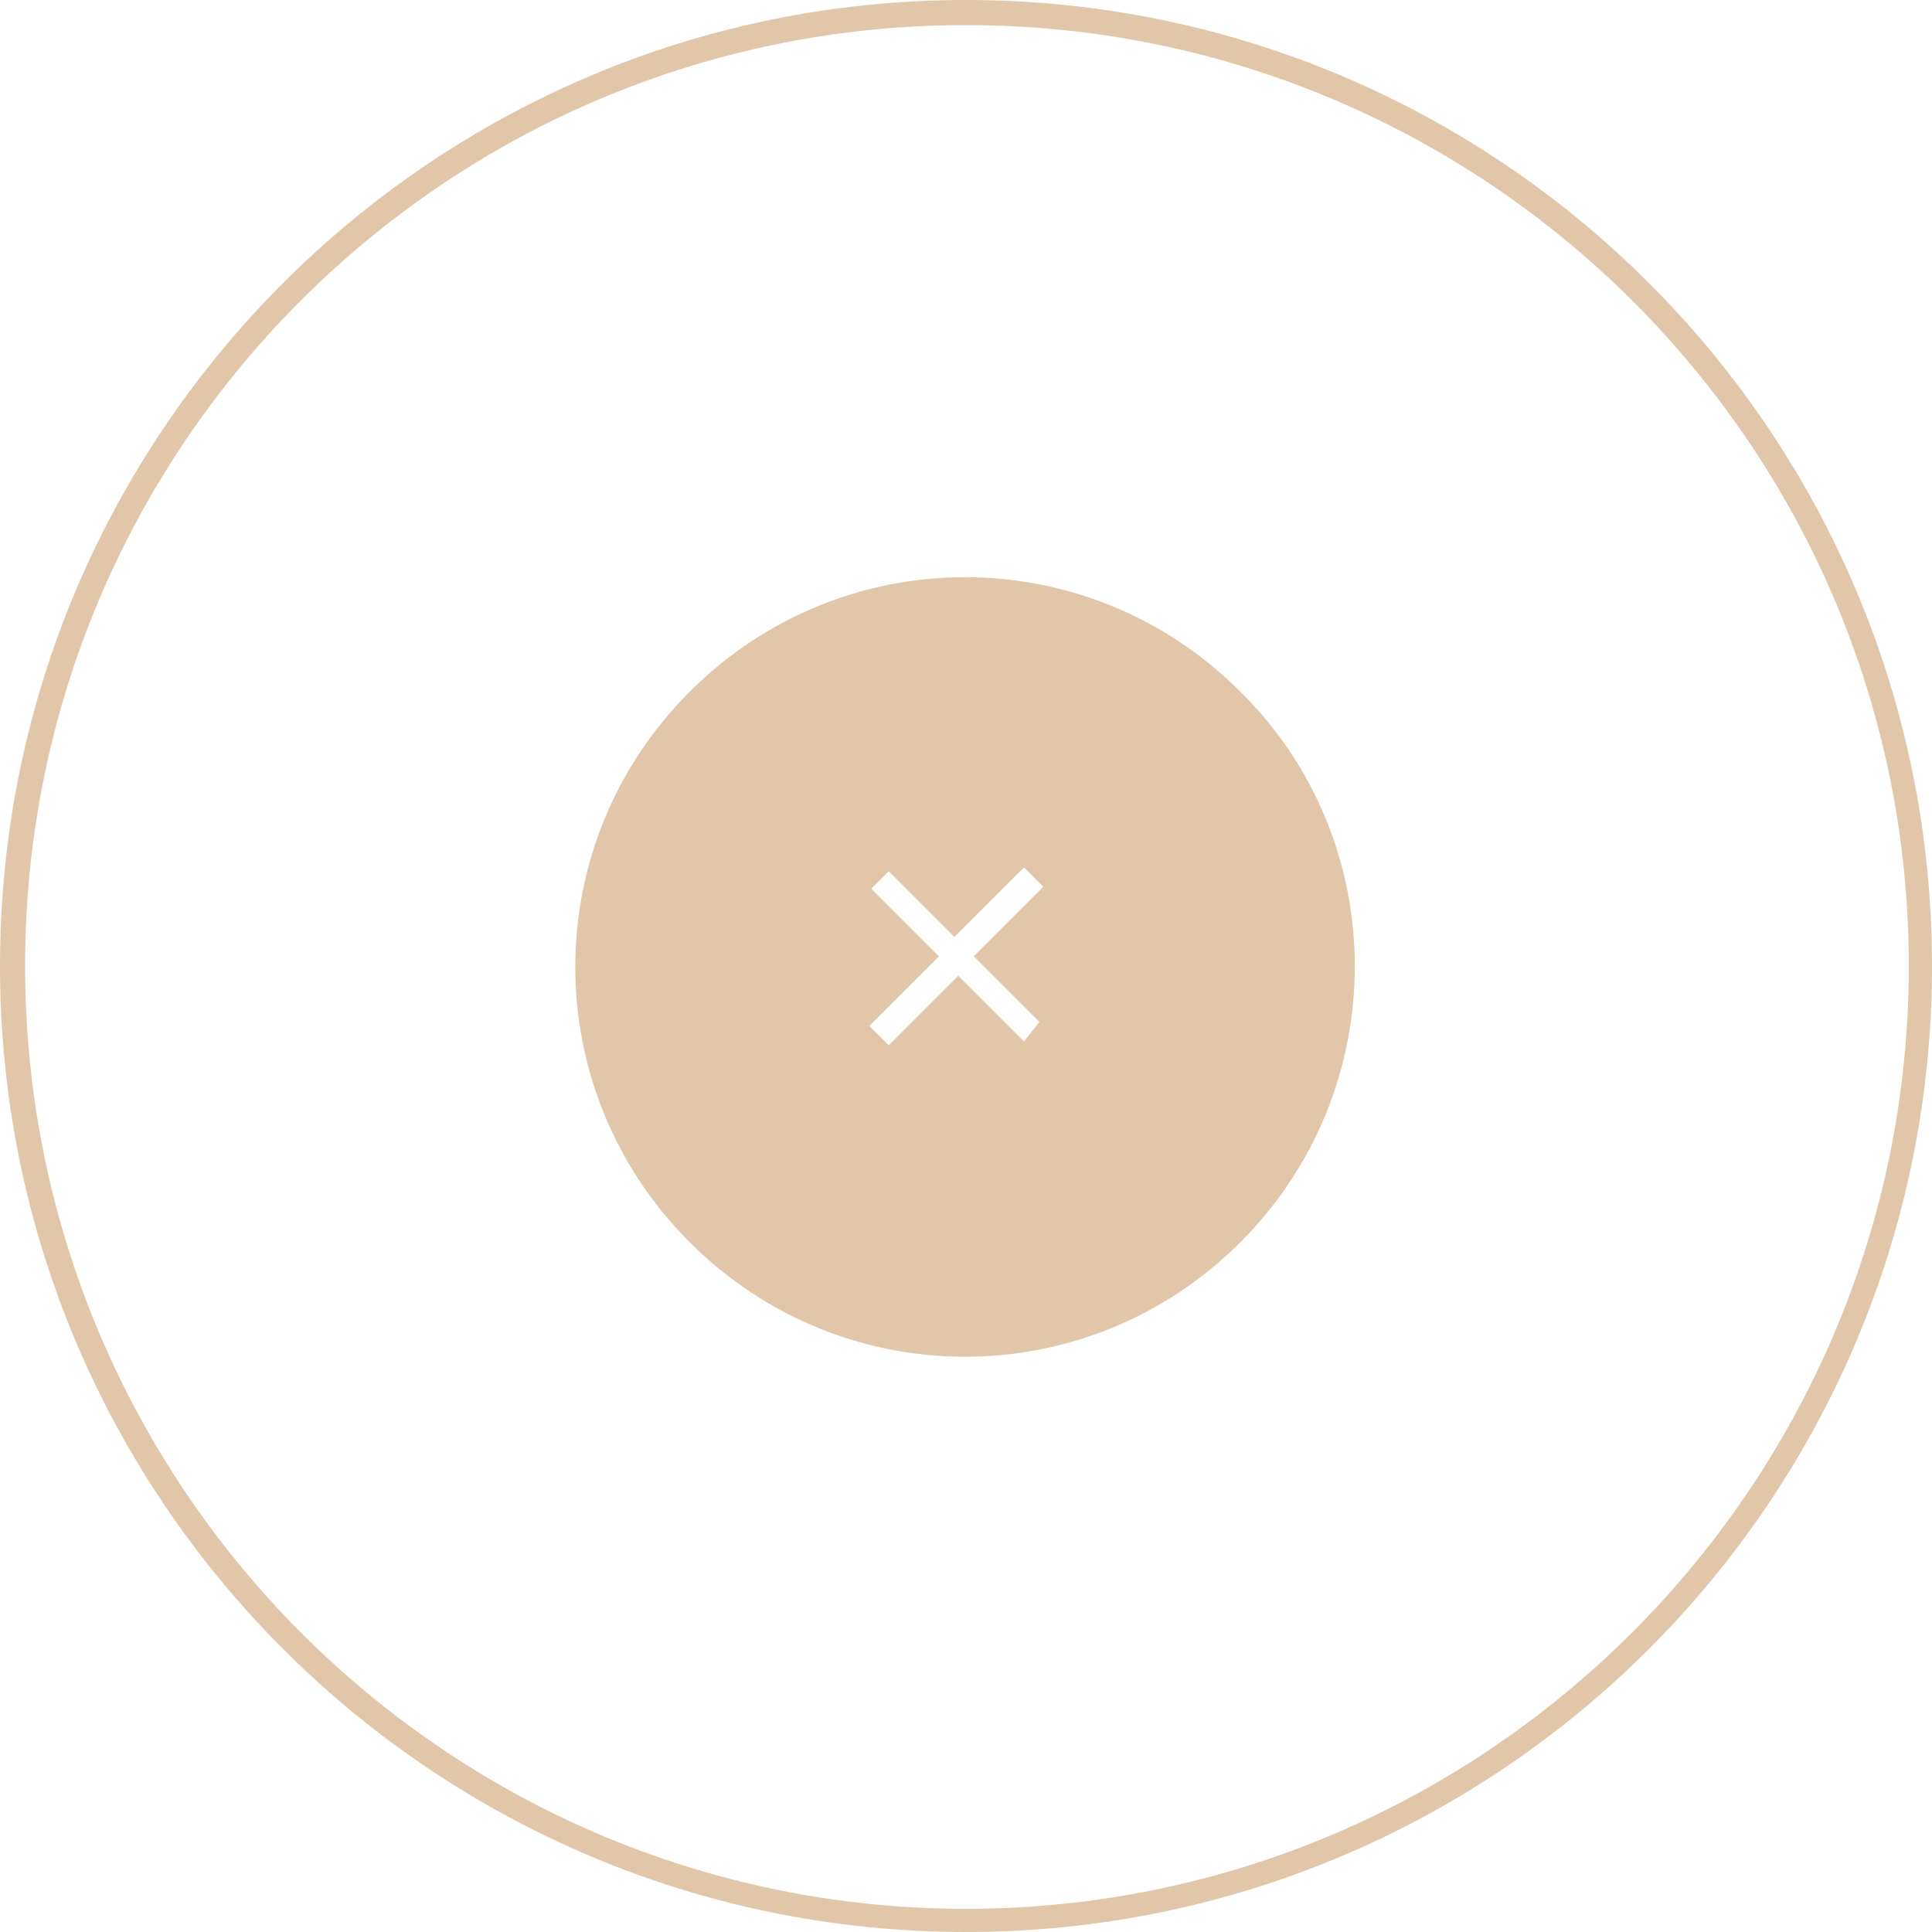 <?xml version="1.0" encoding="utf-8"?>
<!-- Generator: Adobe Illustrator 18.1.1, SVG Export Plug-In . SVG Version: 6.00 Build 0)  -->
<svg version="1.1" xmlns="http://www.w3.org/2000/svg" xmlns:xlink="http://www.w3.org/1999/xlink" x="0px" y="0px"
	 viewBox="0 0 100 100" enable-background="new 0 0 100 100" xml:space="preserve">
<g id="Слой_2">
	<g>
		<path fill="#E1C6A9" d="M50,0C22.4,0,0,22.4,0,50s22.4,50,50,50s50-22.4,50-50S77.6,0,50,0z M50,98.8C23.1,98.8,1.3,76.9,1.3,50
			C1.3,23.1,23.1,1.3,50,1.3S98.8,23.1,98.8,50C98.8,76.9,76.9,98.8,50,98.8z"/>
	</g>
</g>
<g id="Слой_1">
	<g>
		<path fill="#E1C6A9" d="M64.2,35.8c-7.9-7.9-20.6-7.9-28.5,0s-7.9,20.6,0,28.5s20.6,7.9,28.5,0S72.1,43.6,64.2,35.8z M53,53.9
			l-3.4-3.4l-3.6,3.6l-1-1l3.6-3.6L45.1,46l0.9-0.9l3.4,3.4l3.6-3.6l1,1l-3.6,3.6l3.4,3.4L53,53.9z"/>
	</g>
</g>
</svg>
